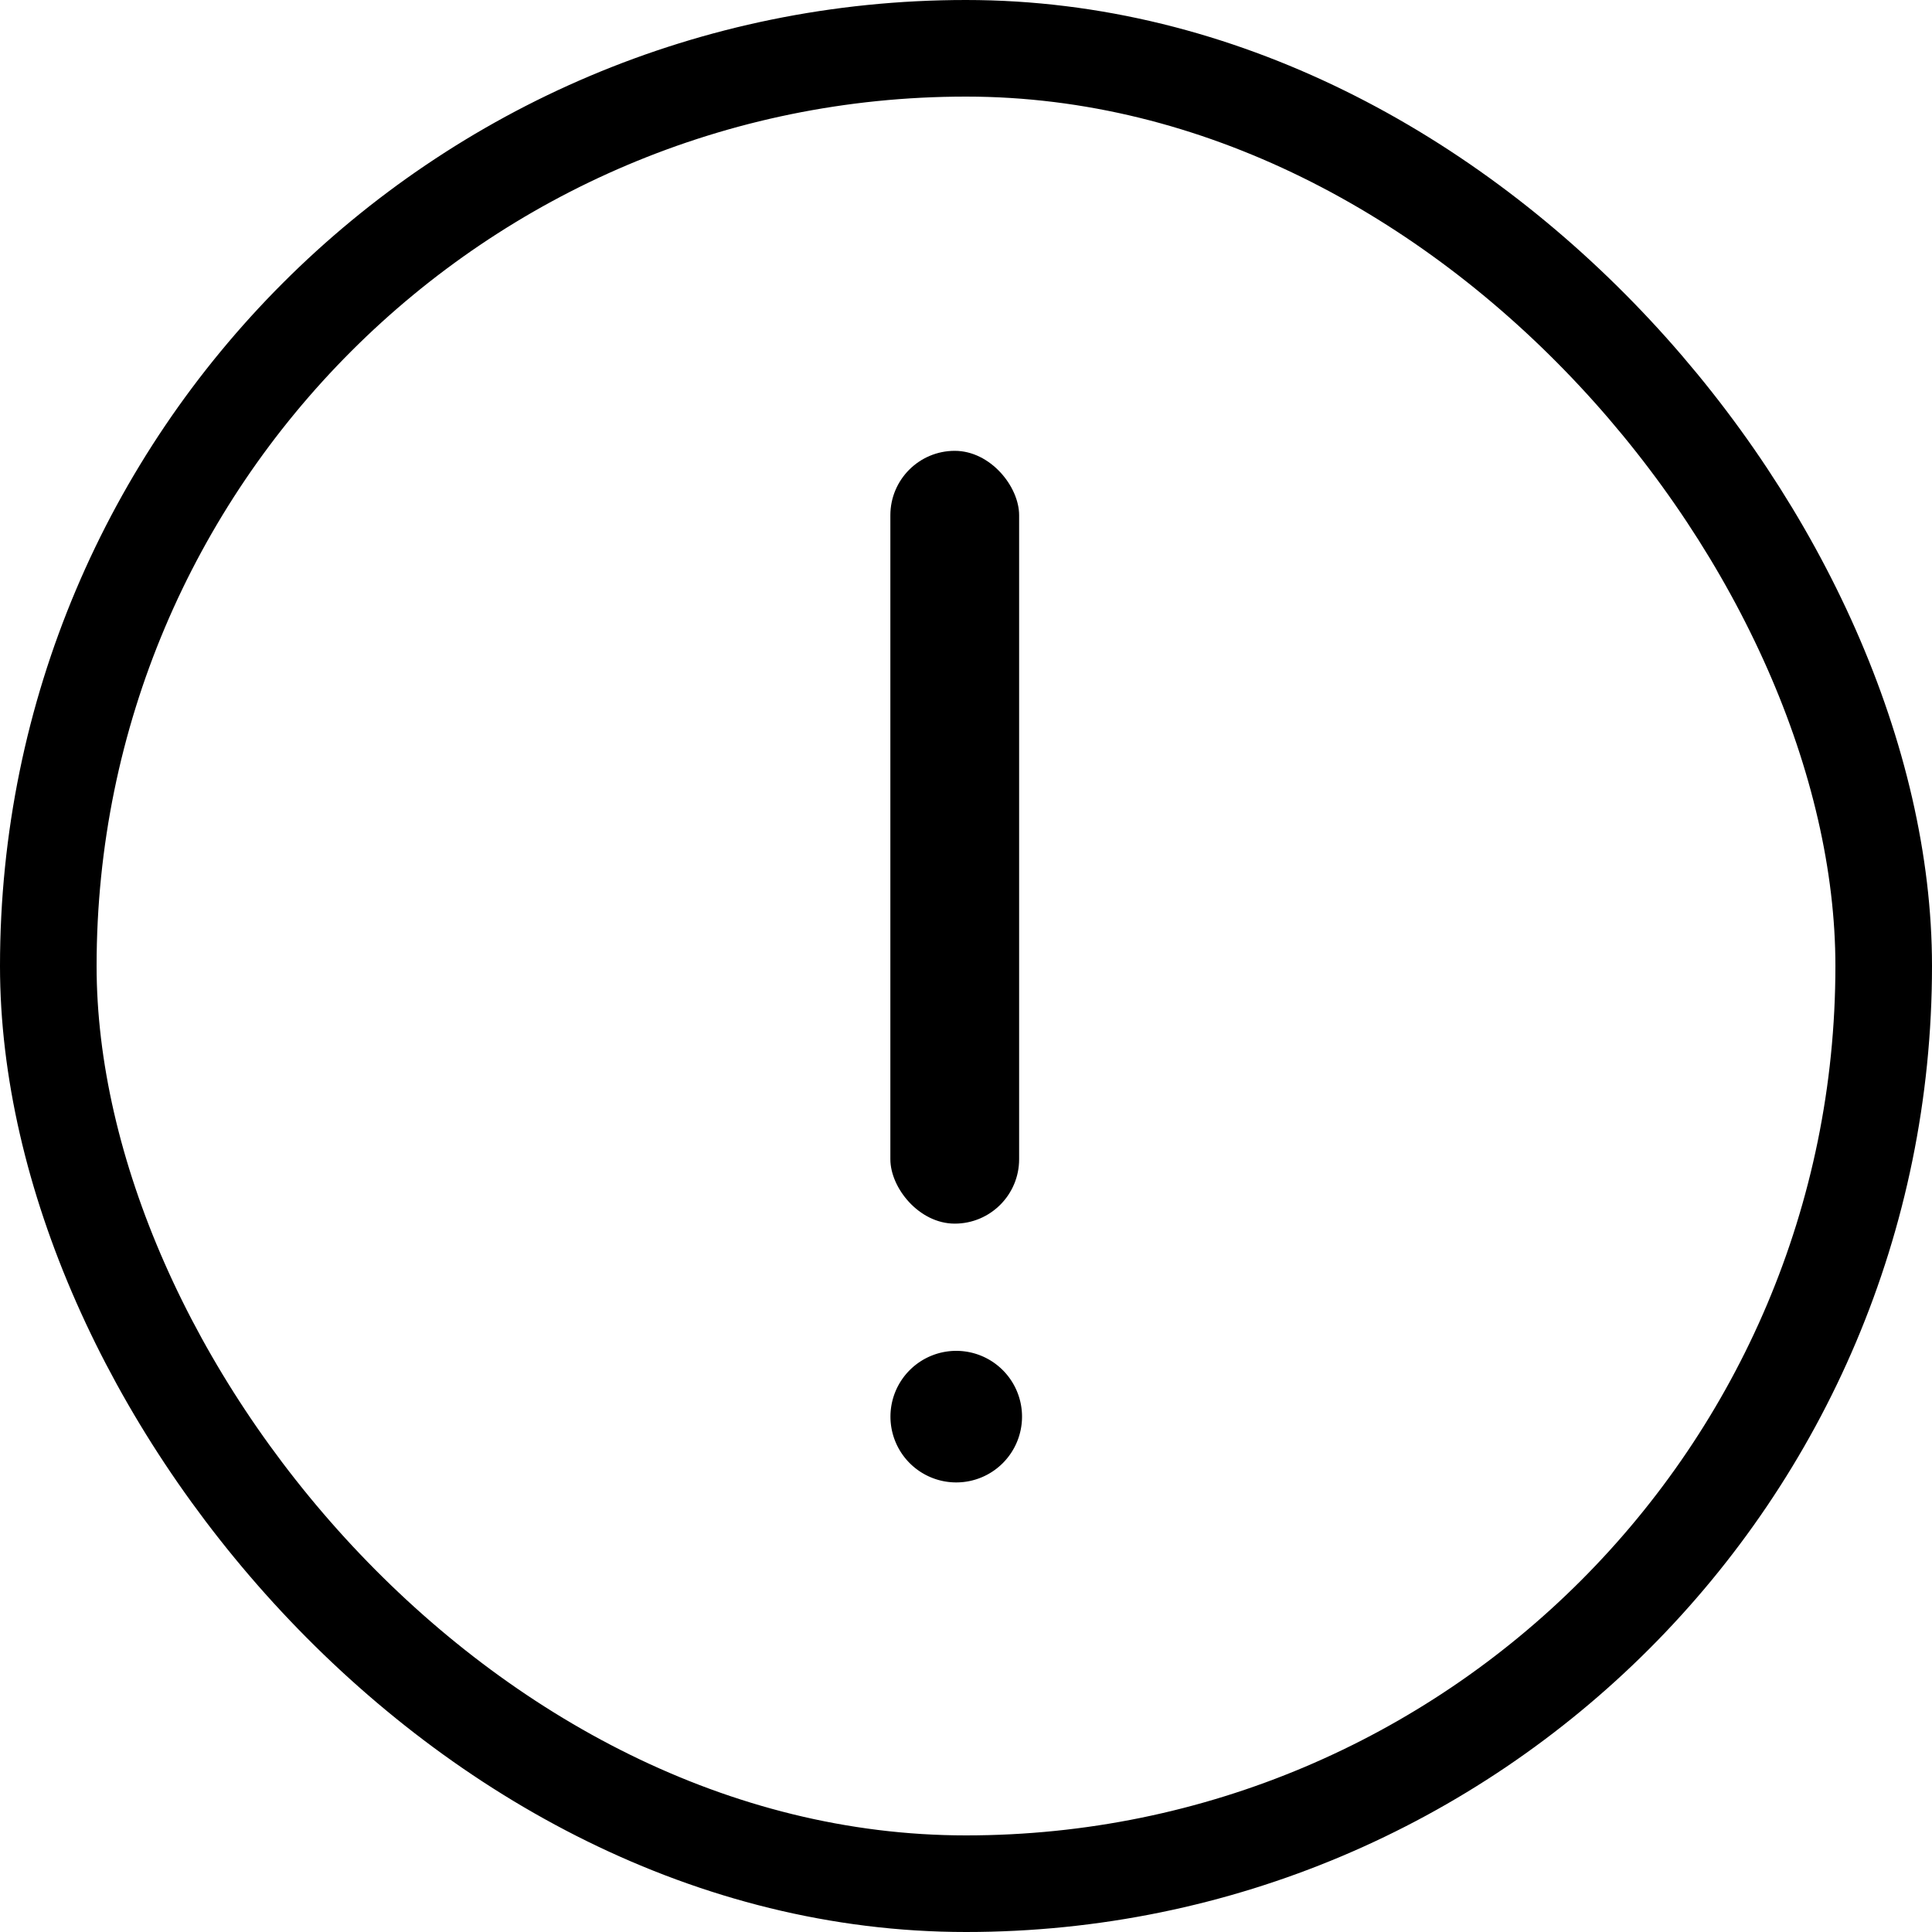 <svg id="구성_요소_1603_1" data-name="구성 요소 1603 – 1" xmlns="http://www.w3.org/2000/svg" width="20" height="20" viewBox="0 0 20 20">
  <defs>
    <style>
      .cls-1, .cls-3 {
        fill: none;
      }

      .cls-1 {
        stroke: #000;
      }

      .cls-2 {
        stroke: none;
      }
    </style>
  </defs>
  <g id="사각형_25248" data-name="사각형 25248" class="cls-1">
    <rect class="cls-2" width="20" height="20" rx="10"/>
    <rect class="cls-3" x="0.5" y="0.5" width="19" height="19" rx="9.5"/>
  </g>
  <g id="그룹_21300" data-name="그룹 21300" transform="translate(9.217 4.667)">
    <path id="패스_7784" data-name="패스 7784" d="M37,986.126a.681.681,0,1,0,.682.681A.681.681,0,0,0,37,986.126Z" transform="translate(-36.319 -976.809)"/>
    <rect id="사각형_26102" data-name="사각형 26102" width="1.333" height="8" rx="0.667"/>
  </g>
</svg>
